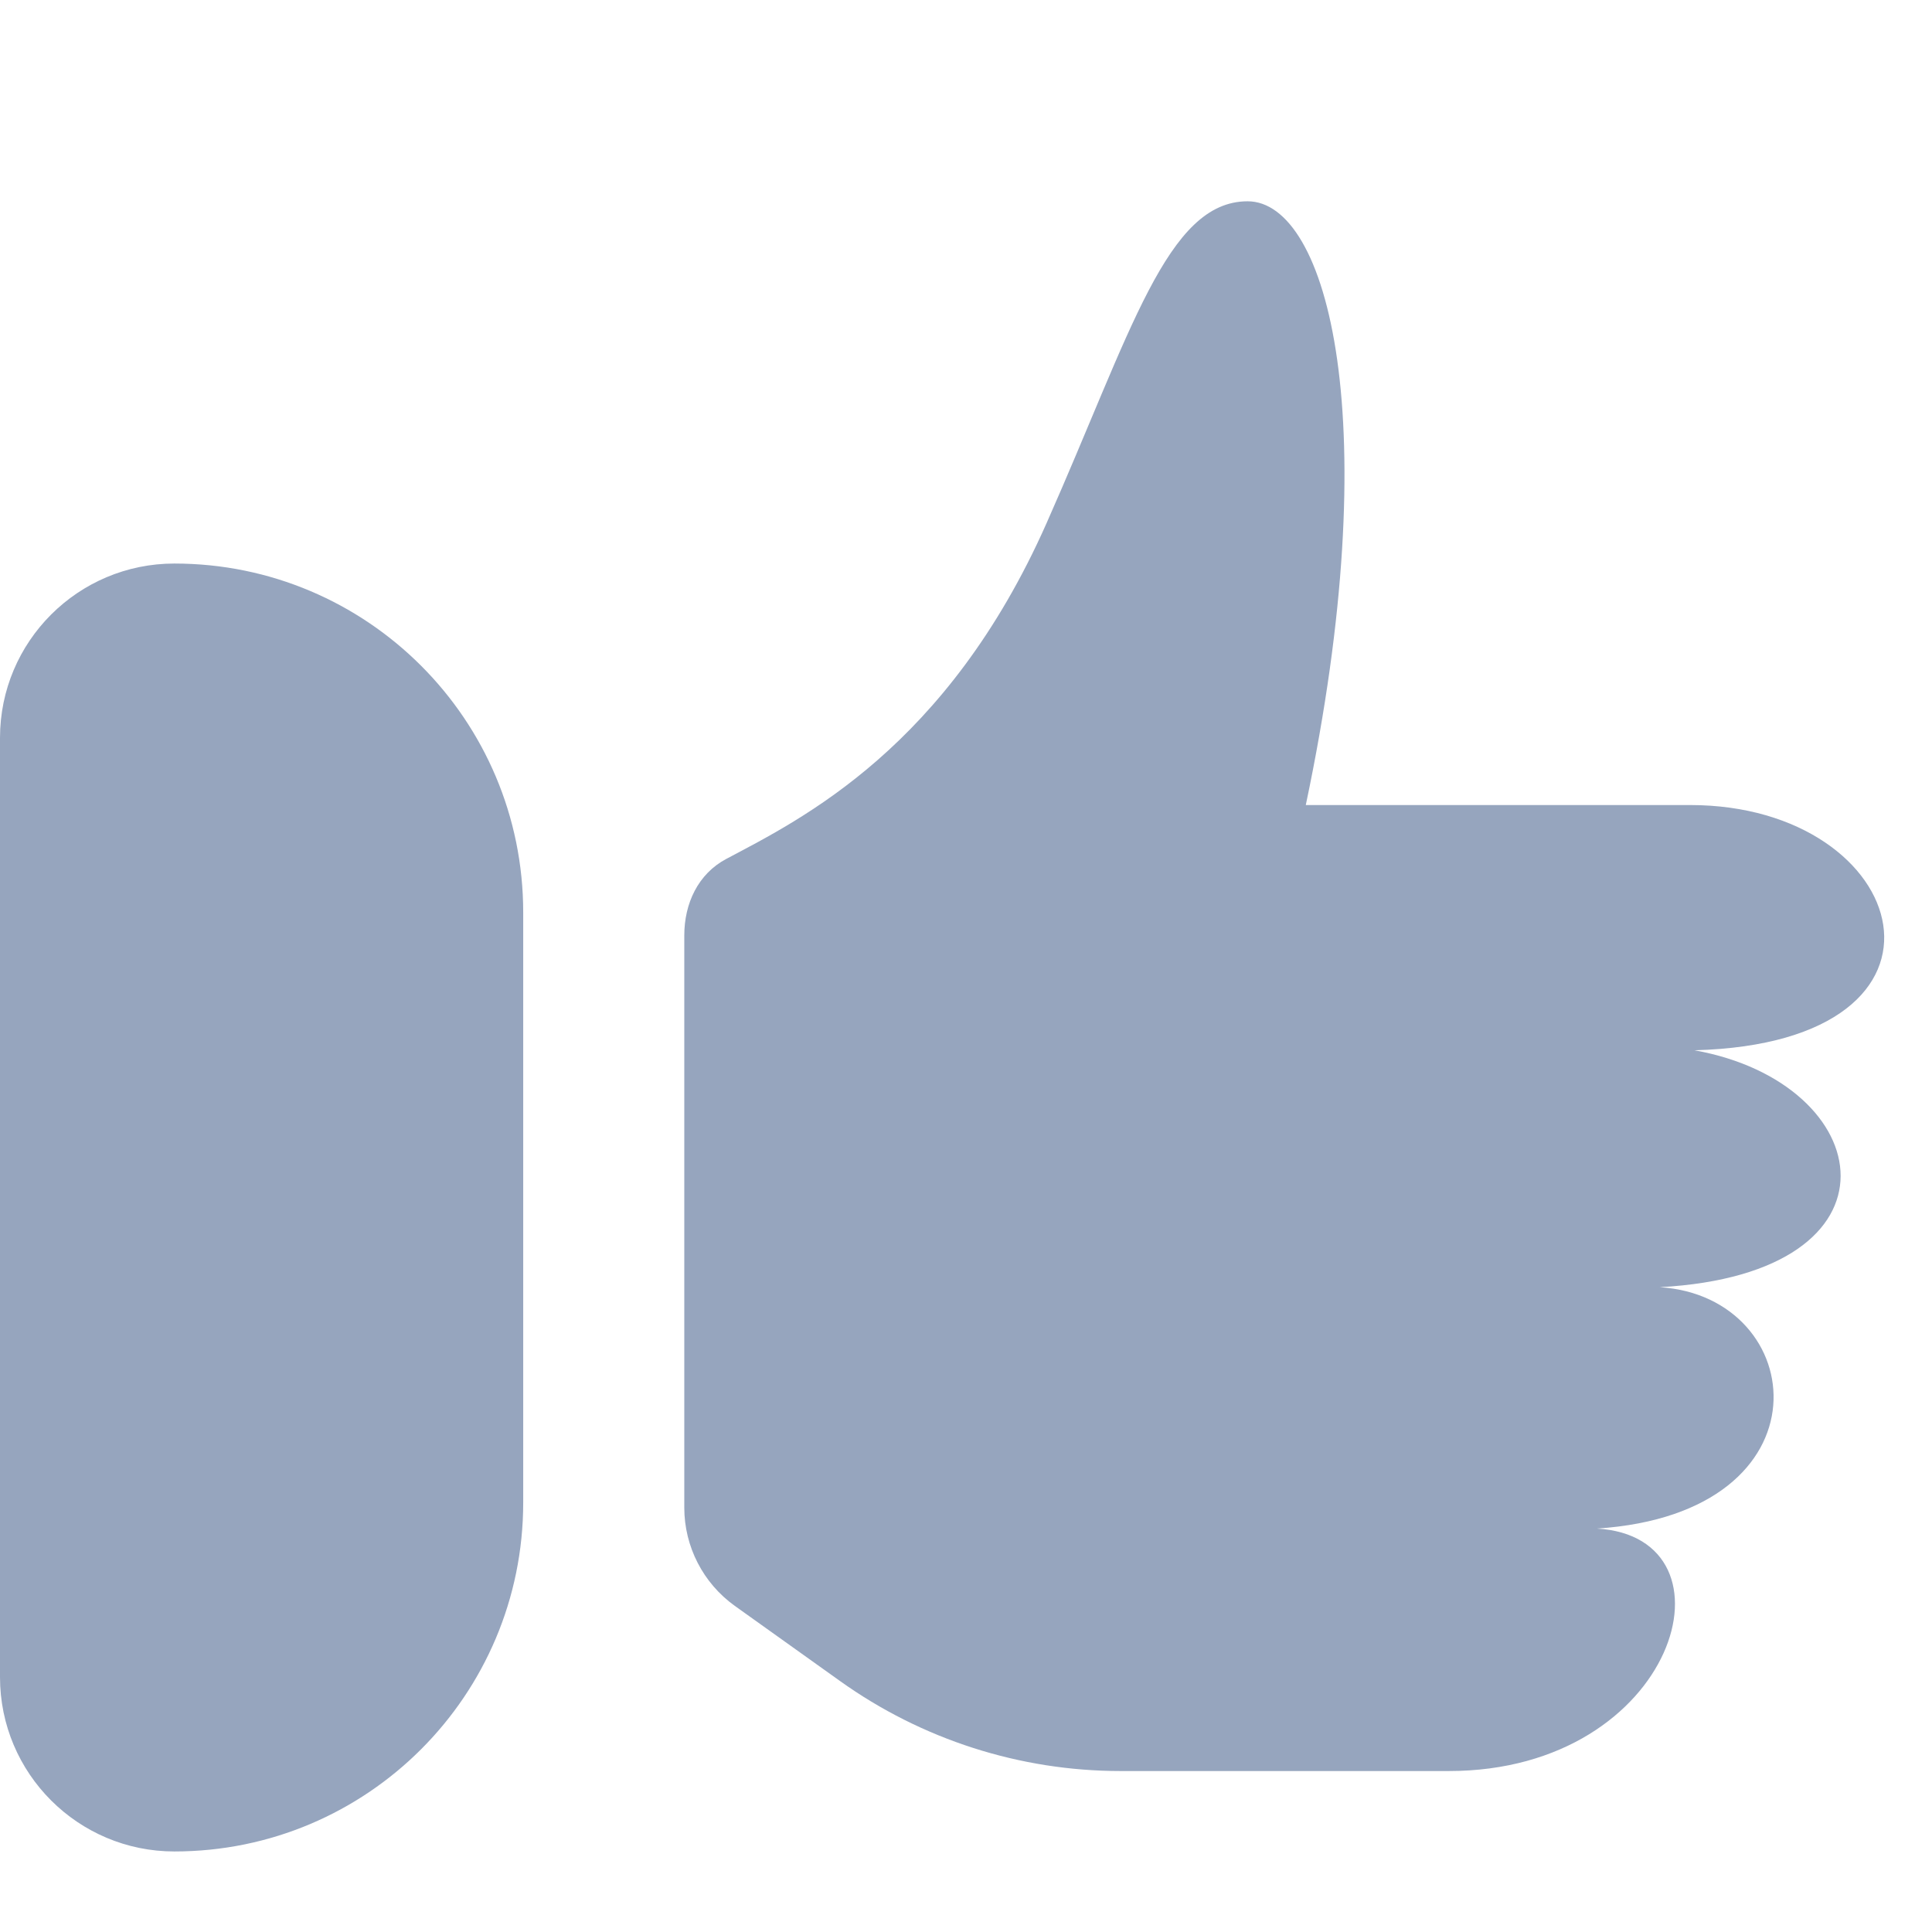 <svg width="16" height="16" viewBox="0 0 16 16" fill="none" xmlns="http://www.w3.org/2000/svg">
    <path d="M11.998 14.667L9.281 14.667C8.447 14.667 7.634 14.406 6.956 13.921L6.085 13.299C5.823 13.111 5.667 12.808 5.667 12.486L5.667 7.747C5.667 7.482 5.781 7.237 6.015 7.113C6.639 6.782 7.843 6.192 8.667 4.333C9.367 2.754 9.664 1.667 10.332 1.667C11 1.667 11.482 3.5 10.814 6.667H13.997C15.837 6.667 16.409 8.635 14.033 8.698C15.554 8.971 15.835 10.546 13.746 10.66C14.984 10.738 15.186 12.531 13.225 12.659C14.441 12.729 13.891 14.667 11.998 14.667Z" fill="#96A5BE"/>
    <path d="M0 6.111C0 5.313 0.647 4.667 1.444 4.667C3.04 4.667 4.333 5.96 4.333 7.556V12.444C4.333 14.04 3.04 15.333 1.444 15.333C0.647 15.333 0 14.687 0 13.889V6.111Z" fill="#96A5BE"/>
</svg>
